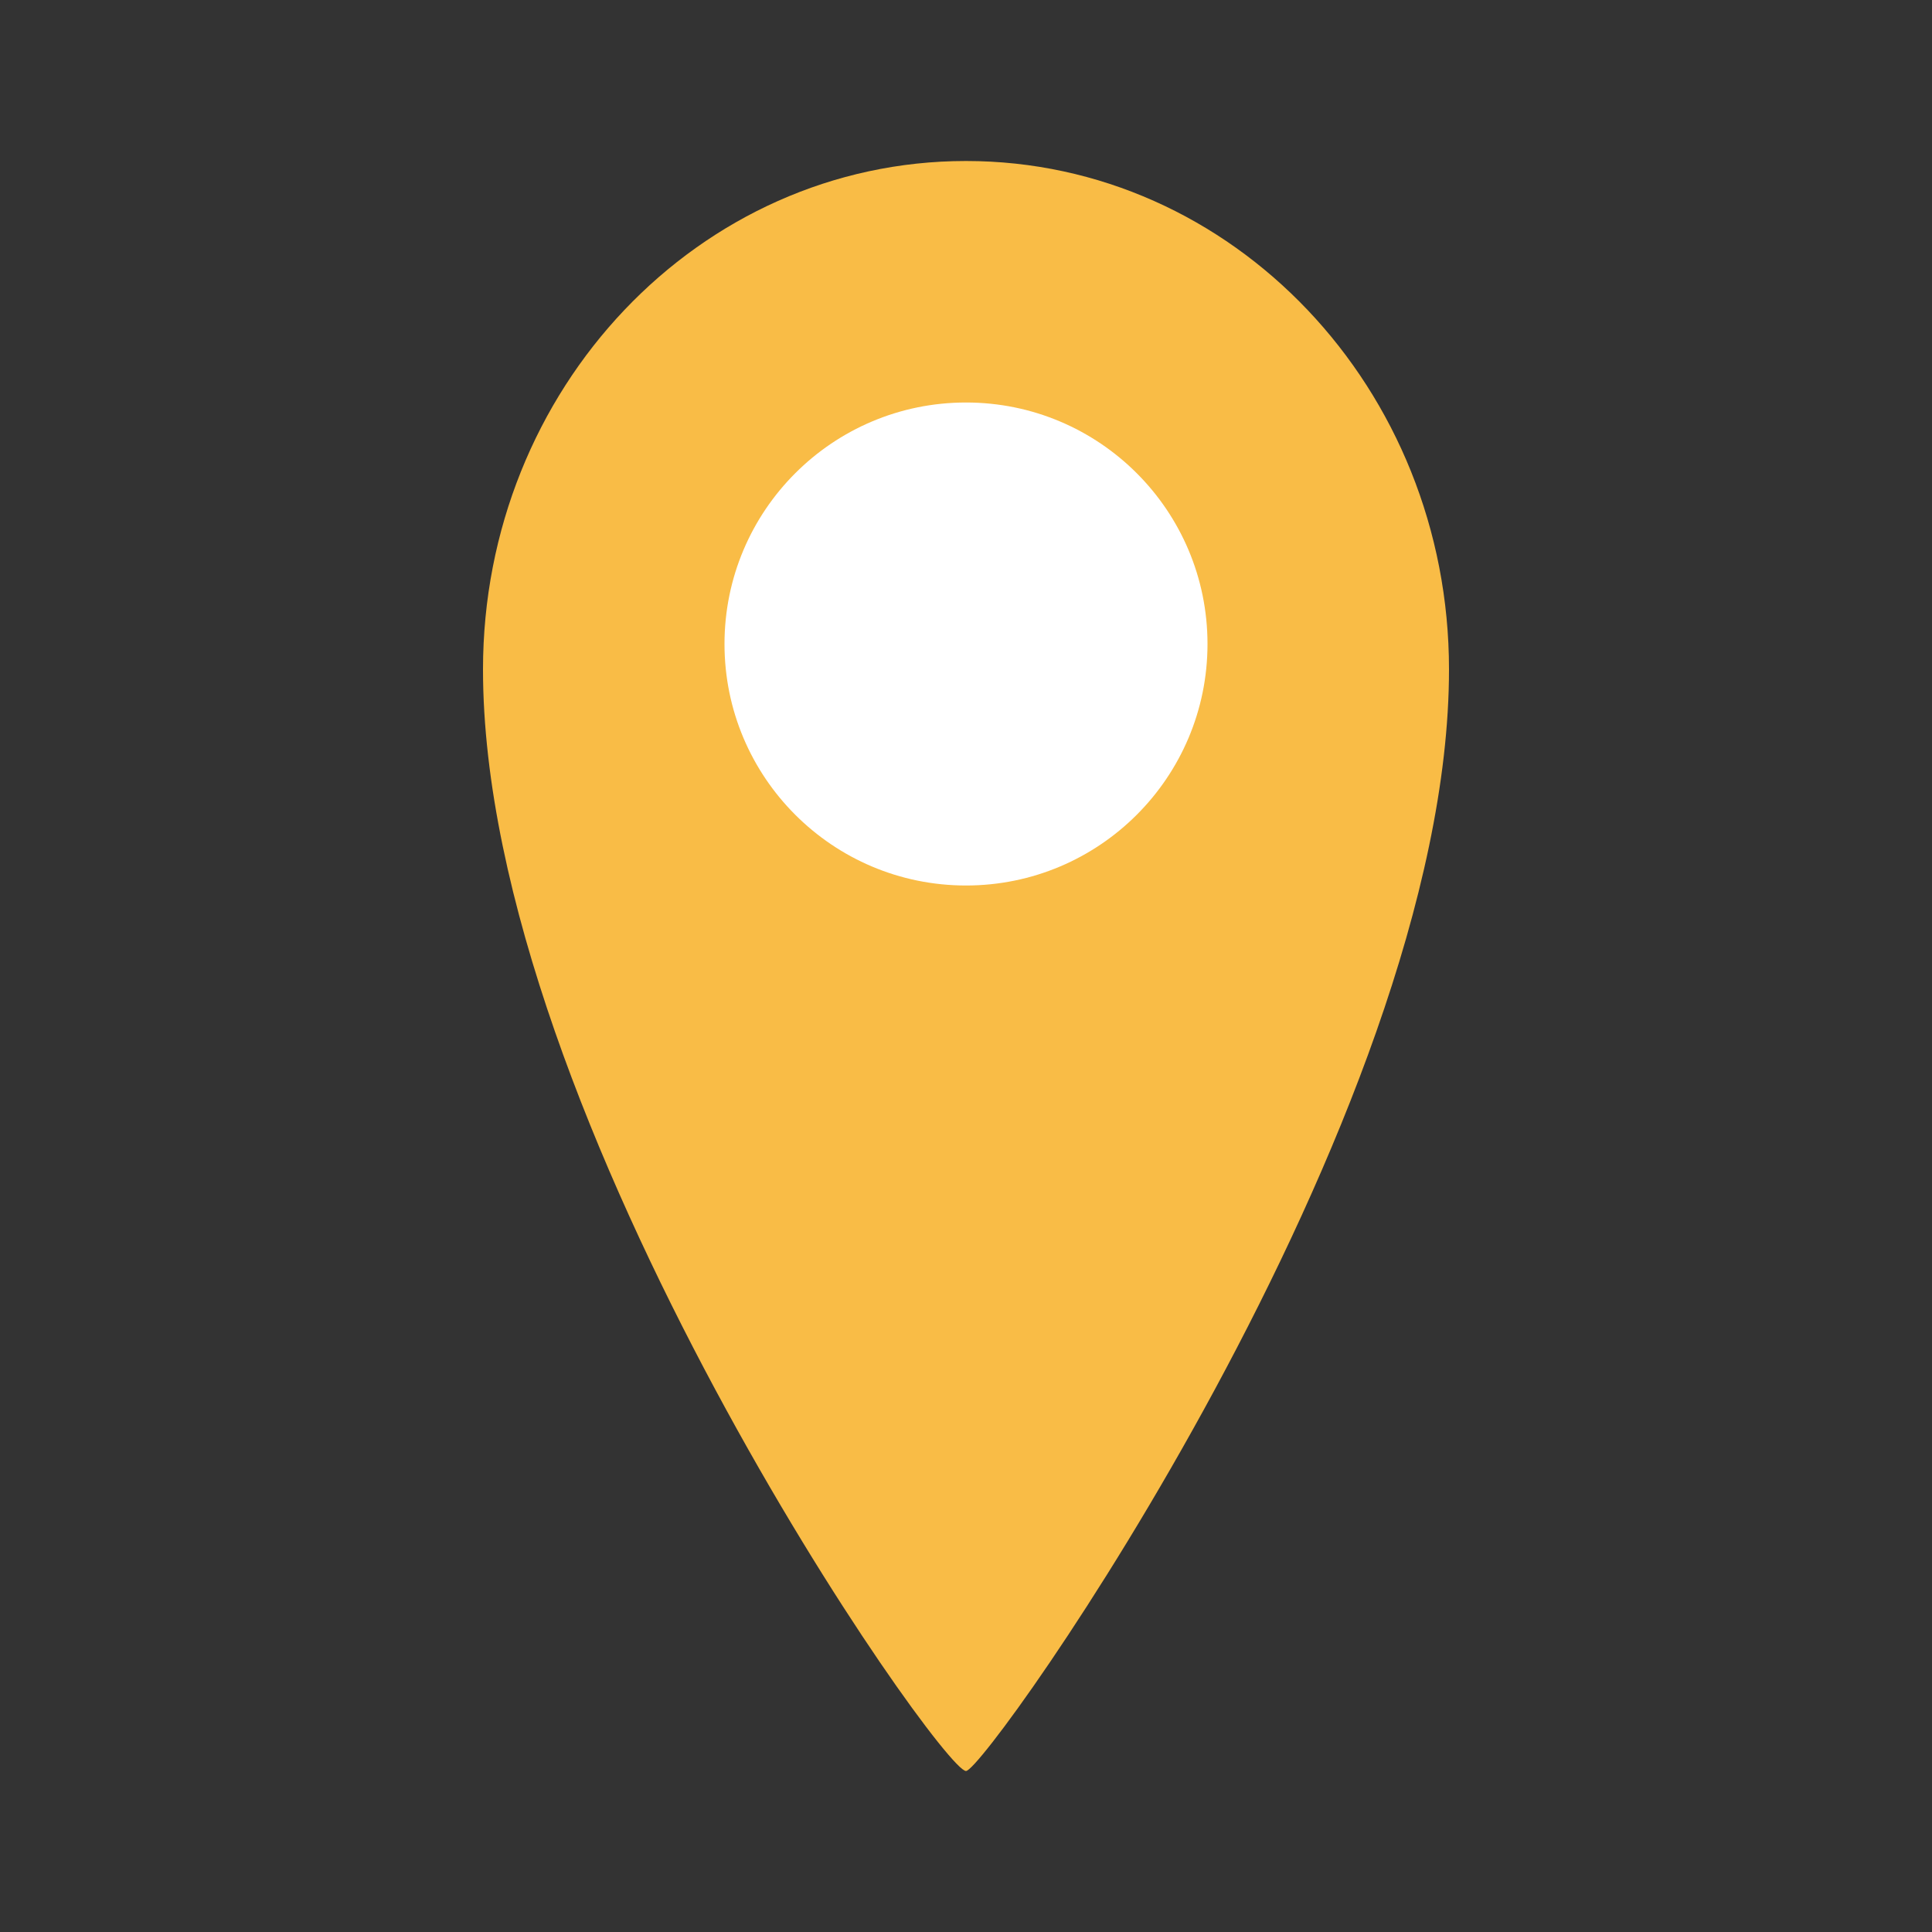 <svg width="24" height="24" viewBox="0 0 24 24" fill="none" xmlns="http://www.w3.org/2000/svg">
<rect x="0" y="0" width="24" height="24" fill="#333333" stroke="none"/>
<path d="M18 8.316C18 13.909 12.25 22 12 22C11.686 22 6 13.909 6 8.316C6 4.828 8.686 2 12 2C15.314 2 18 4.828 18 8.316Z" fill="#F9BC46"/>
<circle cx="12" cy="8" r="3" fill="white"/>
</svg>
